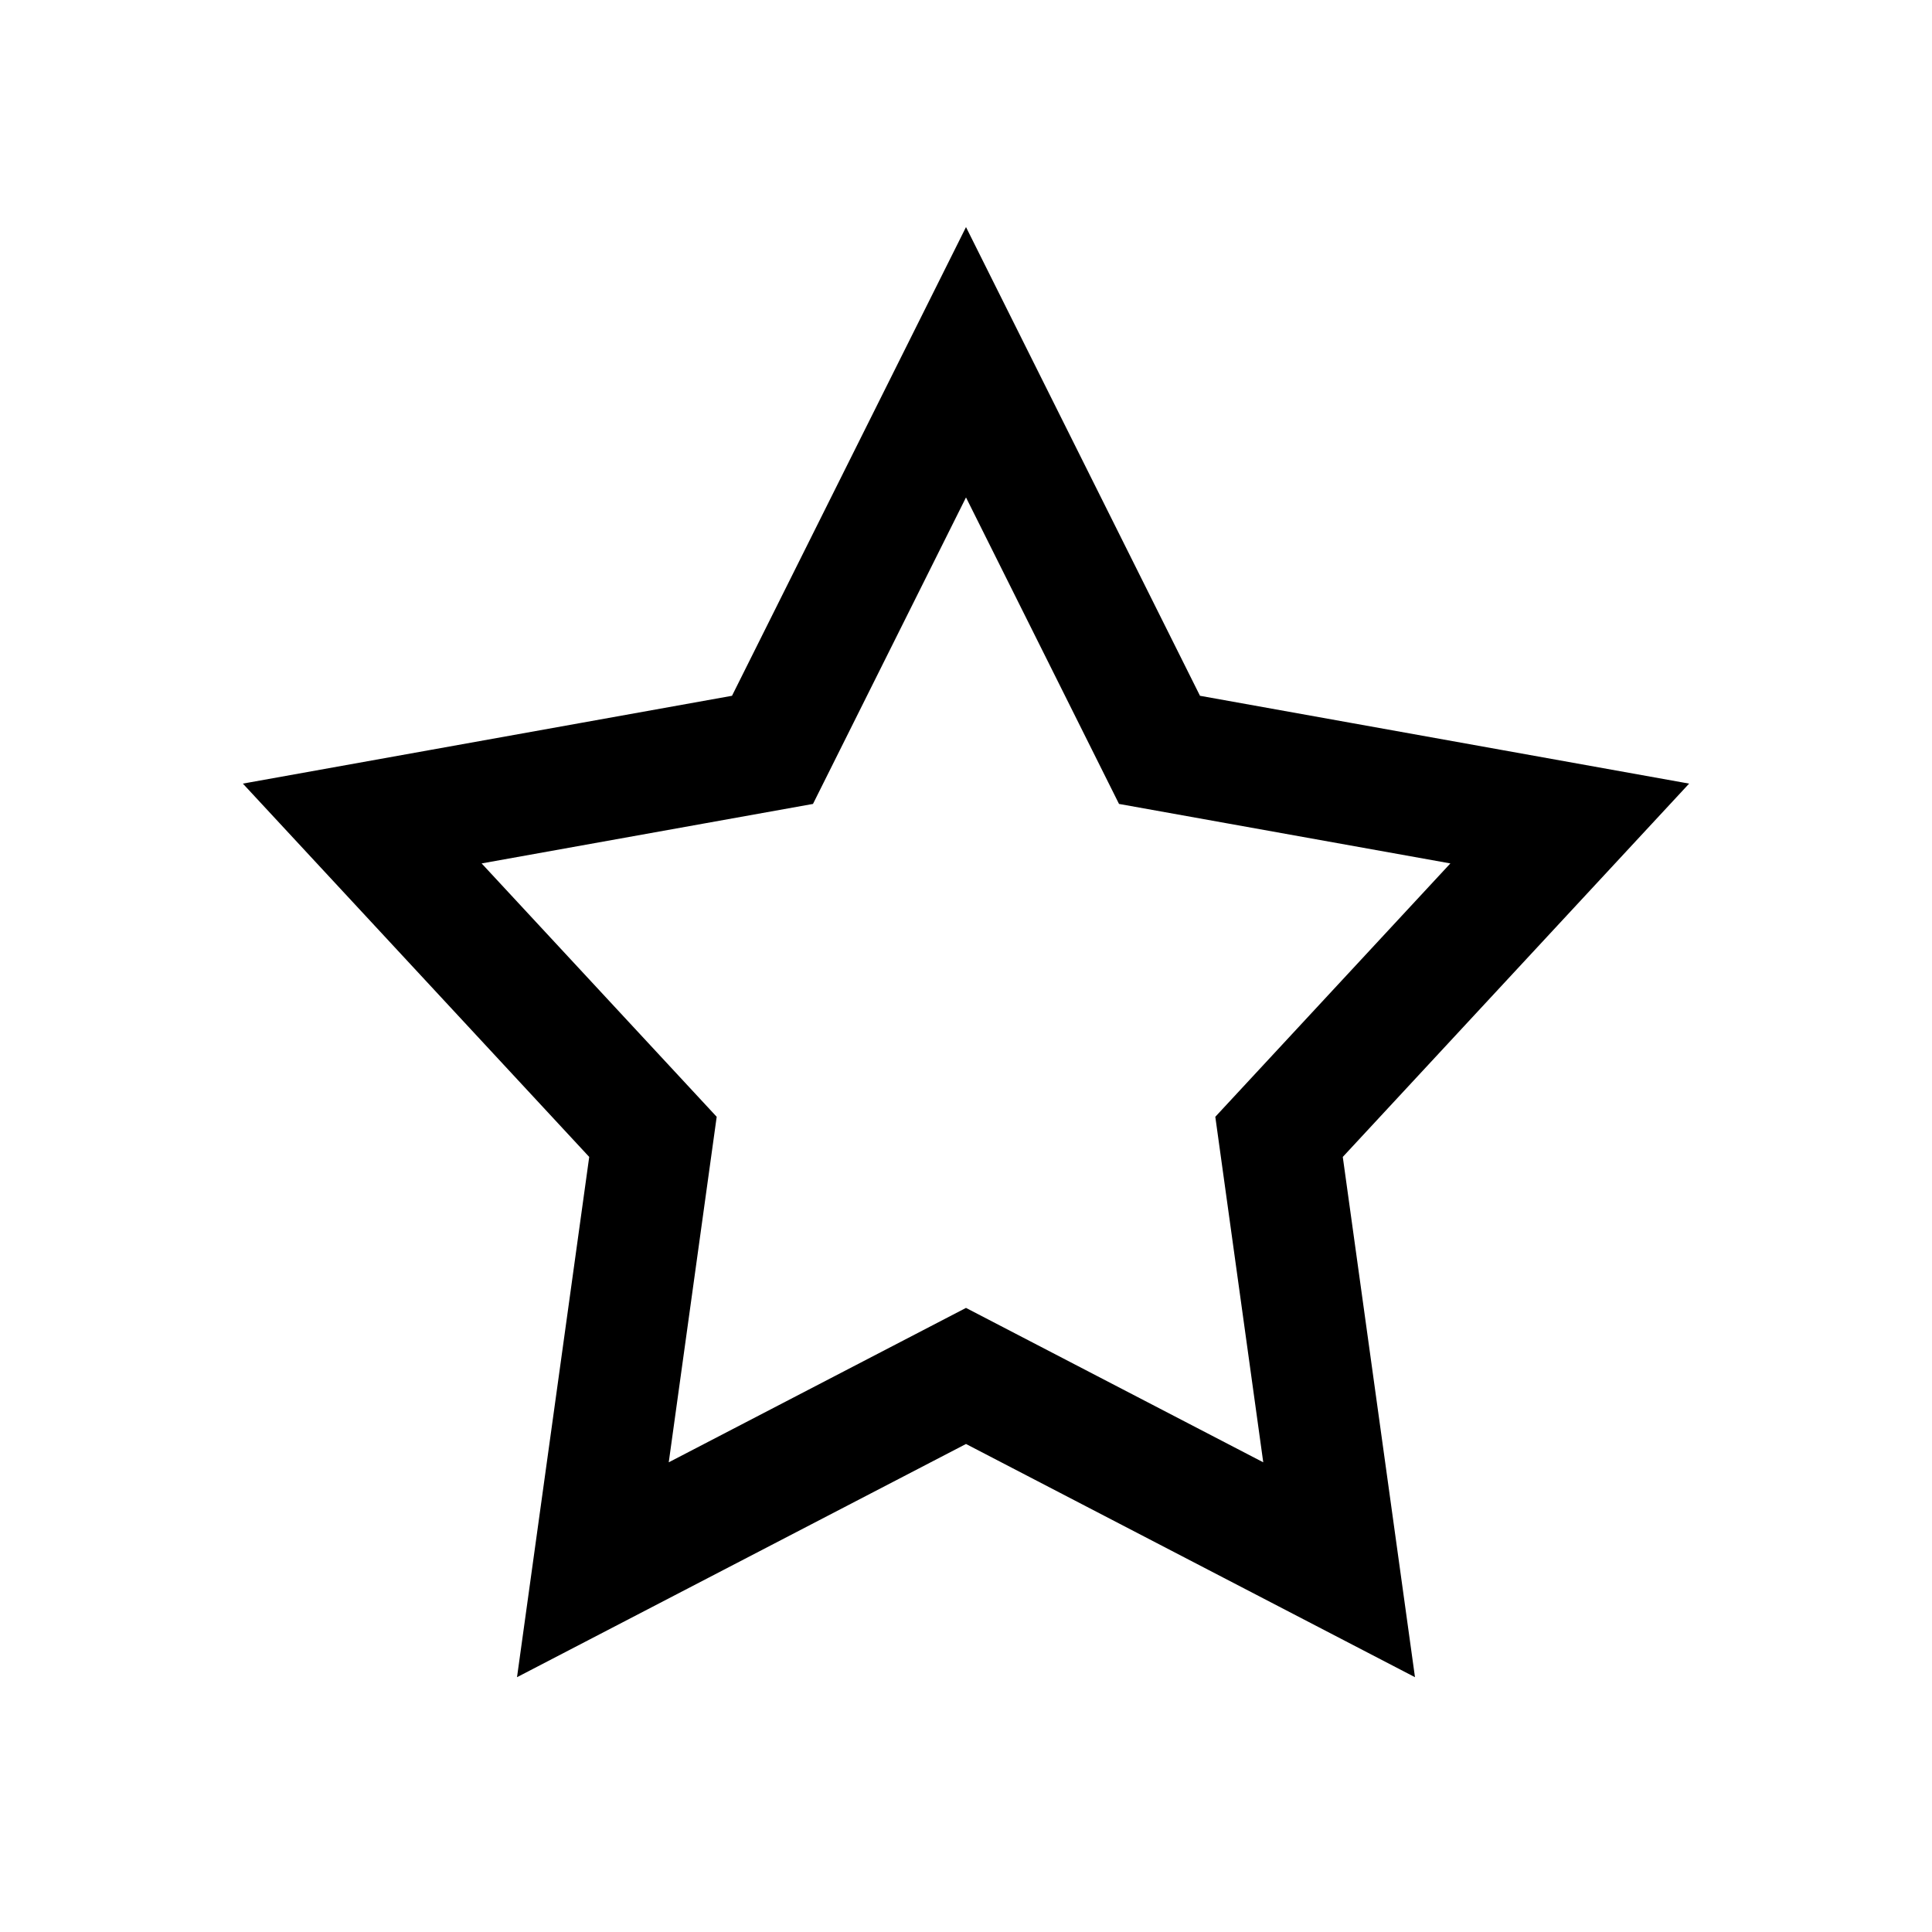 <svg id="Ebene_1" data-name="Ebene 1" xmlns="http://www.w3.org/2000/svg" viewBox="0 0 64 64"><title>small</title><polygon points="32 12 38.41 24.84 52 27.28 42.37 37.66 44.36 52 32 45.58 19.64 52 21.63 37.66 12 27.28 25.59 24.84 32 12" style="fill:none;stroke:#000;stroke-miterlimit:10;stroke-width:4px"/></svg>